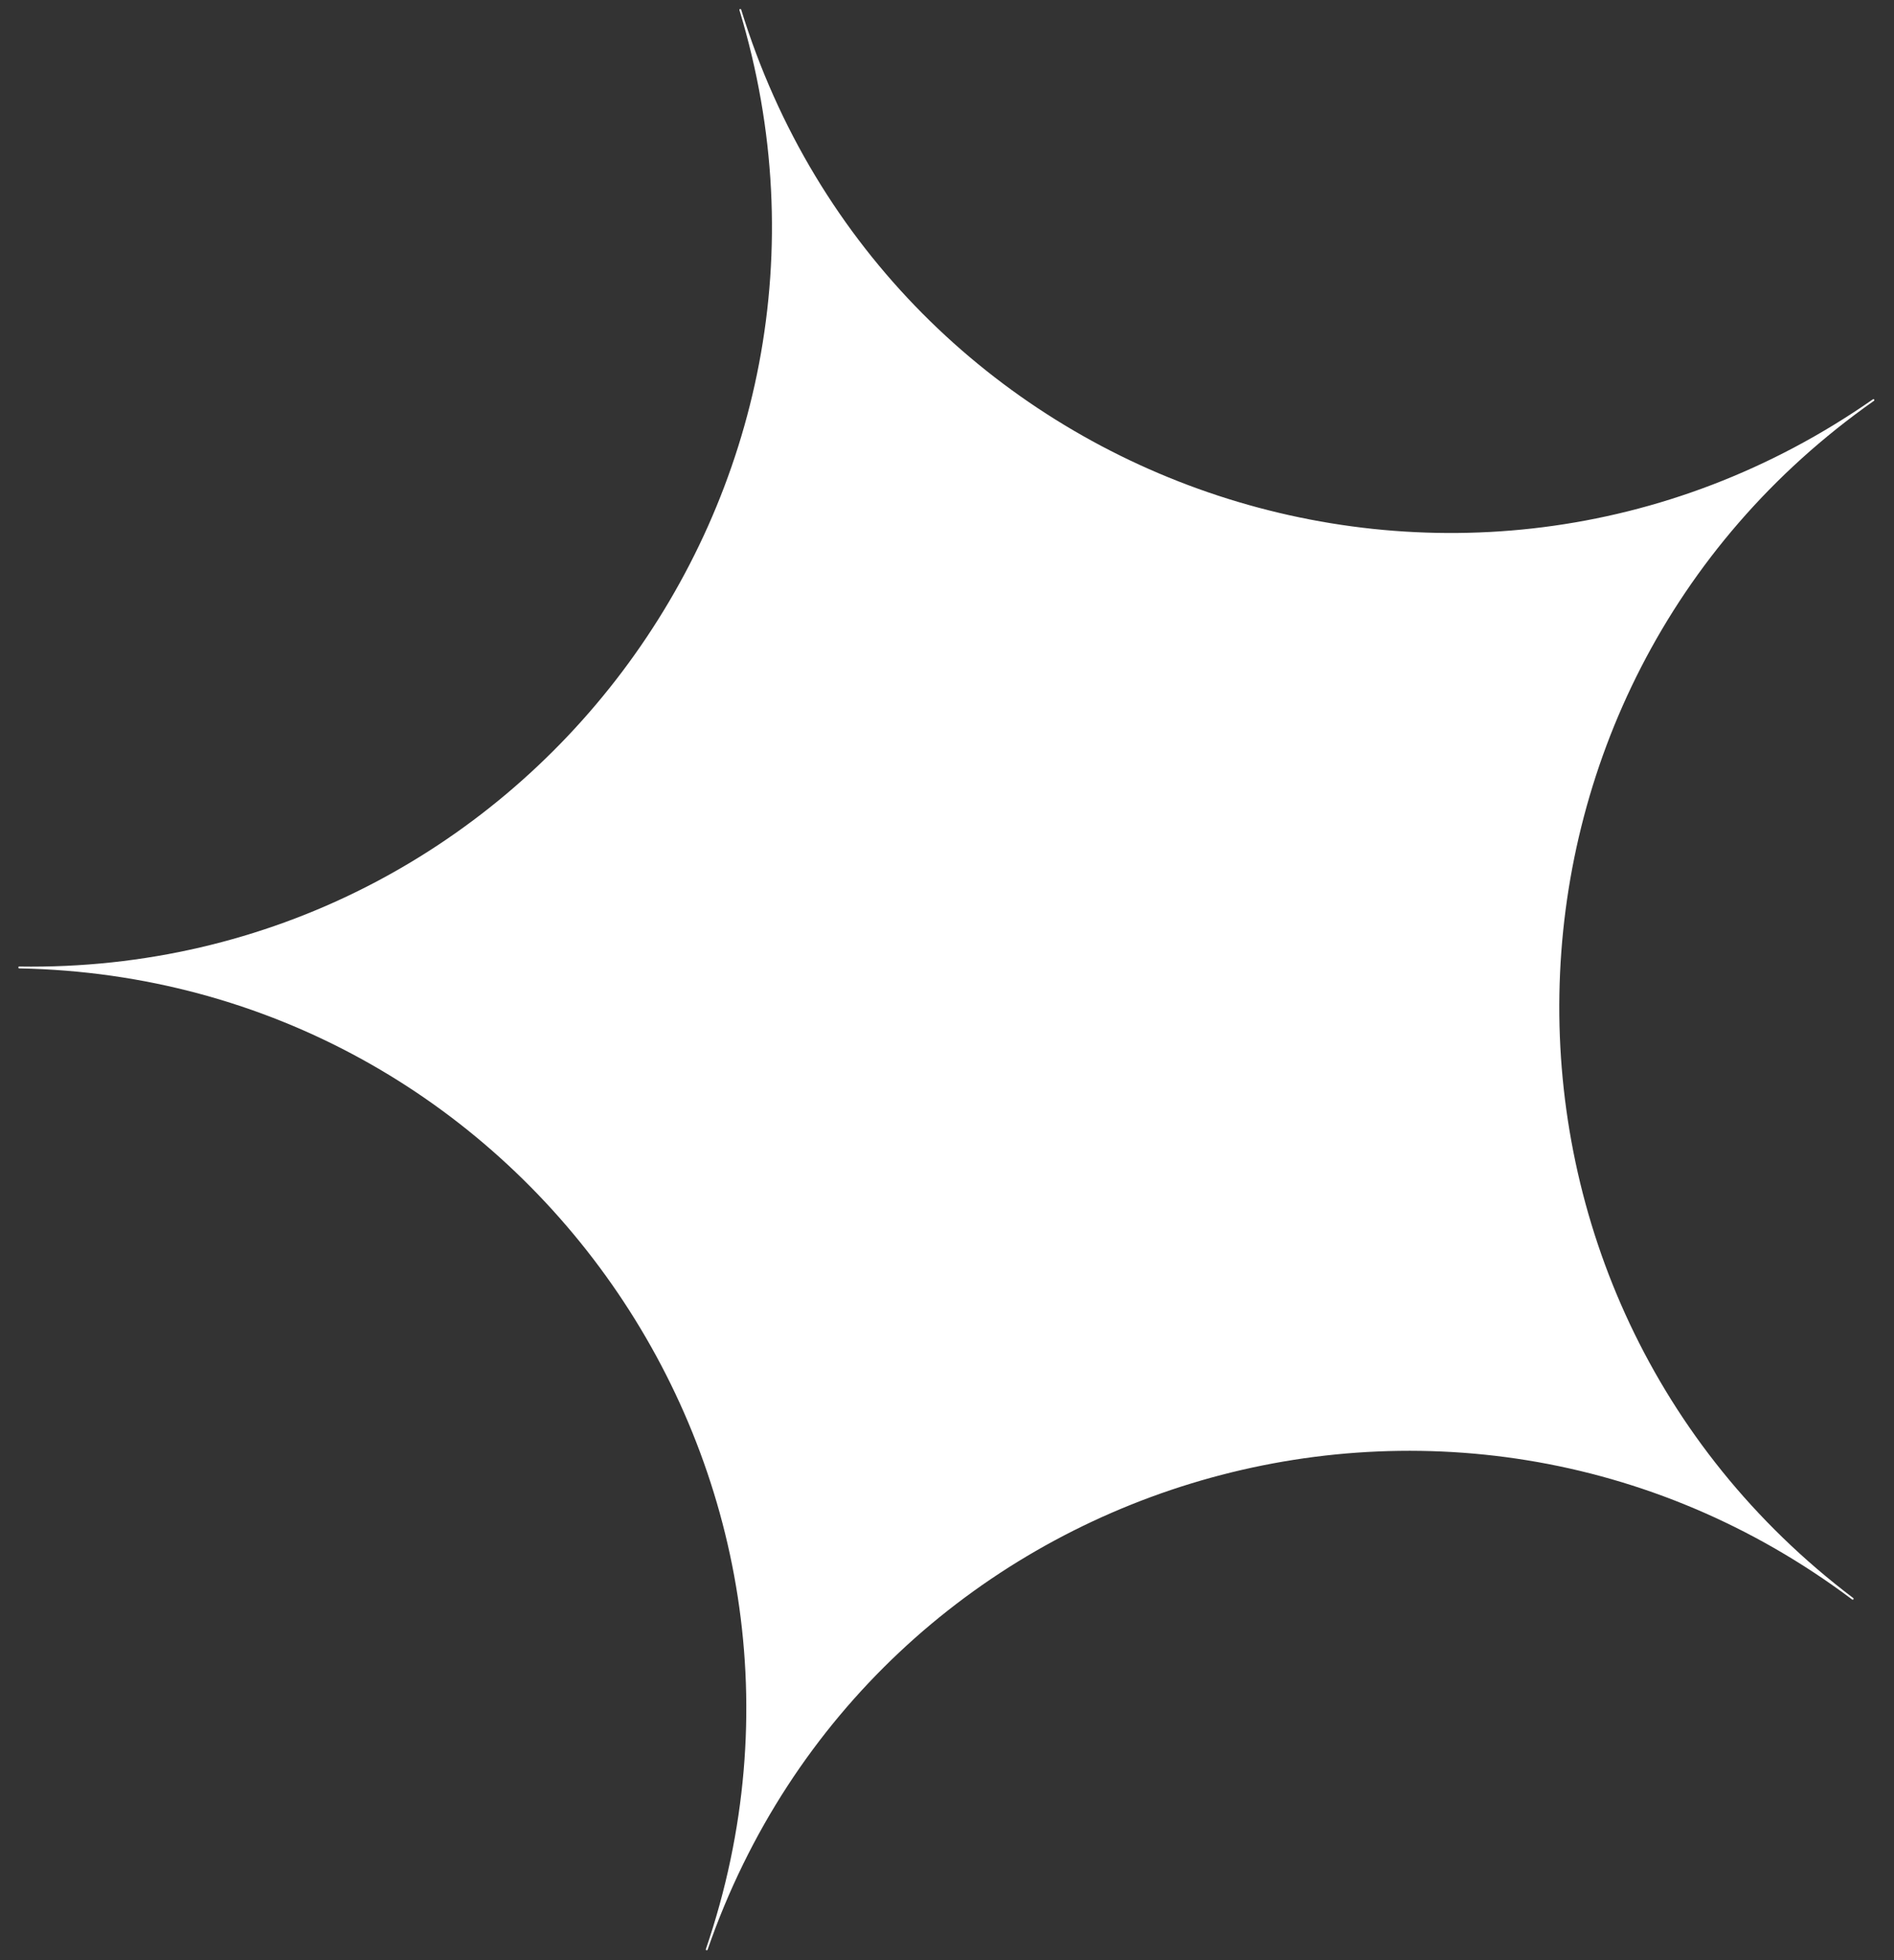 <svg width="58" height="60" viewBox="0 0 58 60" fill="none" xmlns="http://www.w3.org/2000/svg">
<rect x="0" y="0" width="58" height="60" fill="#333333" stroke="none"/>
<path d="M0.561 29.613C0.561 29.598 0.574 29.585 0.59 29.586C15.962 29.825 27.114 15.021 22.644 0.311C22.639 0.296 22.647 0.28 22.662 0.276C22.677 0.271 22.693 0.28 22.697 0.295C27.22 14.989 44.746 21.02 57.354 12.223C57.367 12.214 57.384 12.217 57.393 12.23C57.402 12.242 57.399 12.26 57.386 12.269C44.809 21.111 44.488 39.643 56.751 48.915C56.764 48.925 56.766 48.942 56.757 48.955C56.748 48.967 56.73 48.969 56.718 48.96C44.422 39.731 26.698 45.152 21.668 59.681C21.663 59.695 21.647 59.703 21.633 59.698C21.618 59.693 21.61 59.677 21.616 59.663C26.593 45.116 15.96 29.935 0.589 29.642C0.573 29.641 0.561 29.628 0.561 29.613Z" fill="white"/>
</svg>
